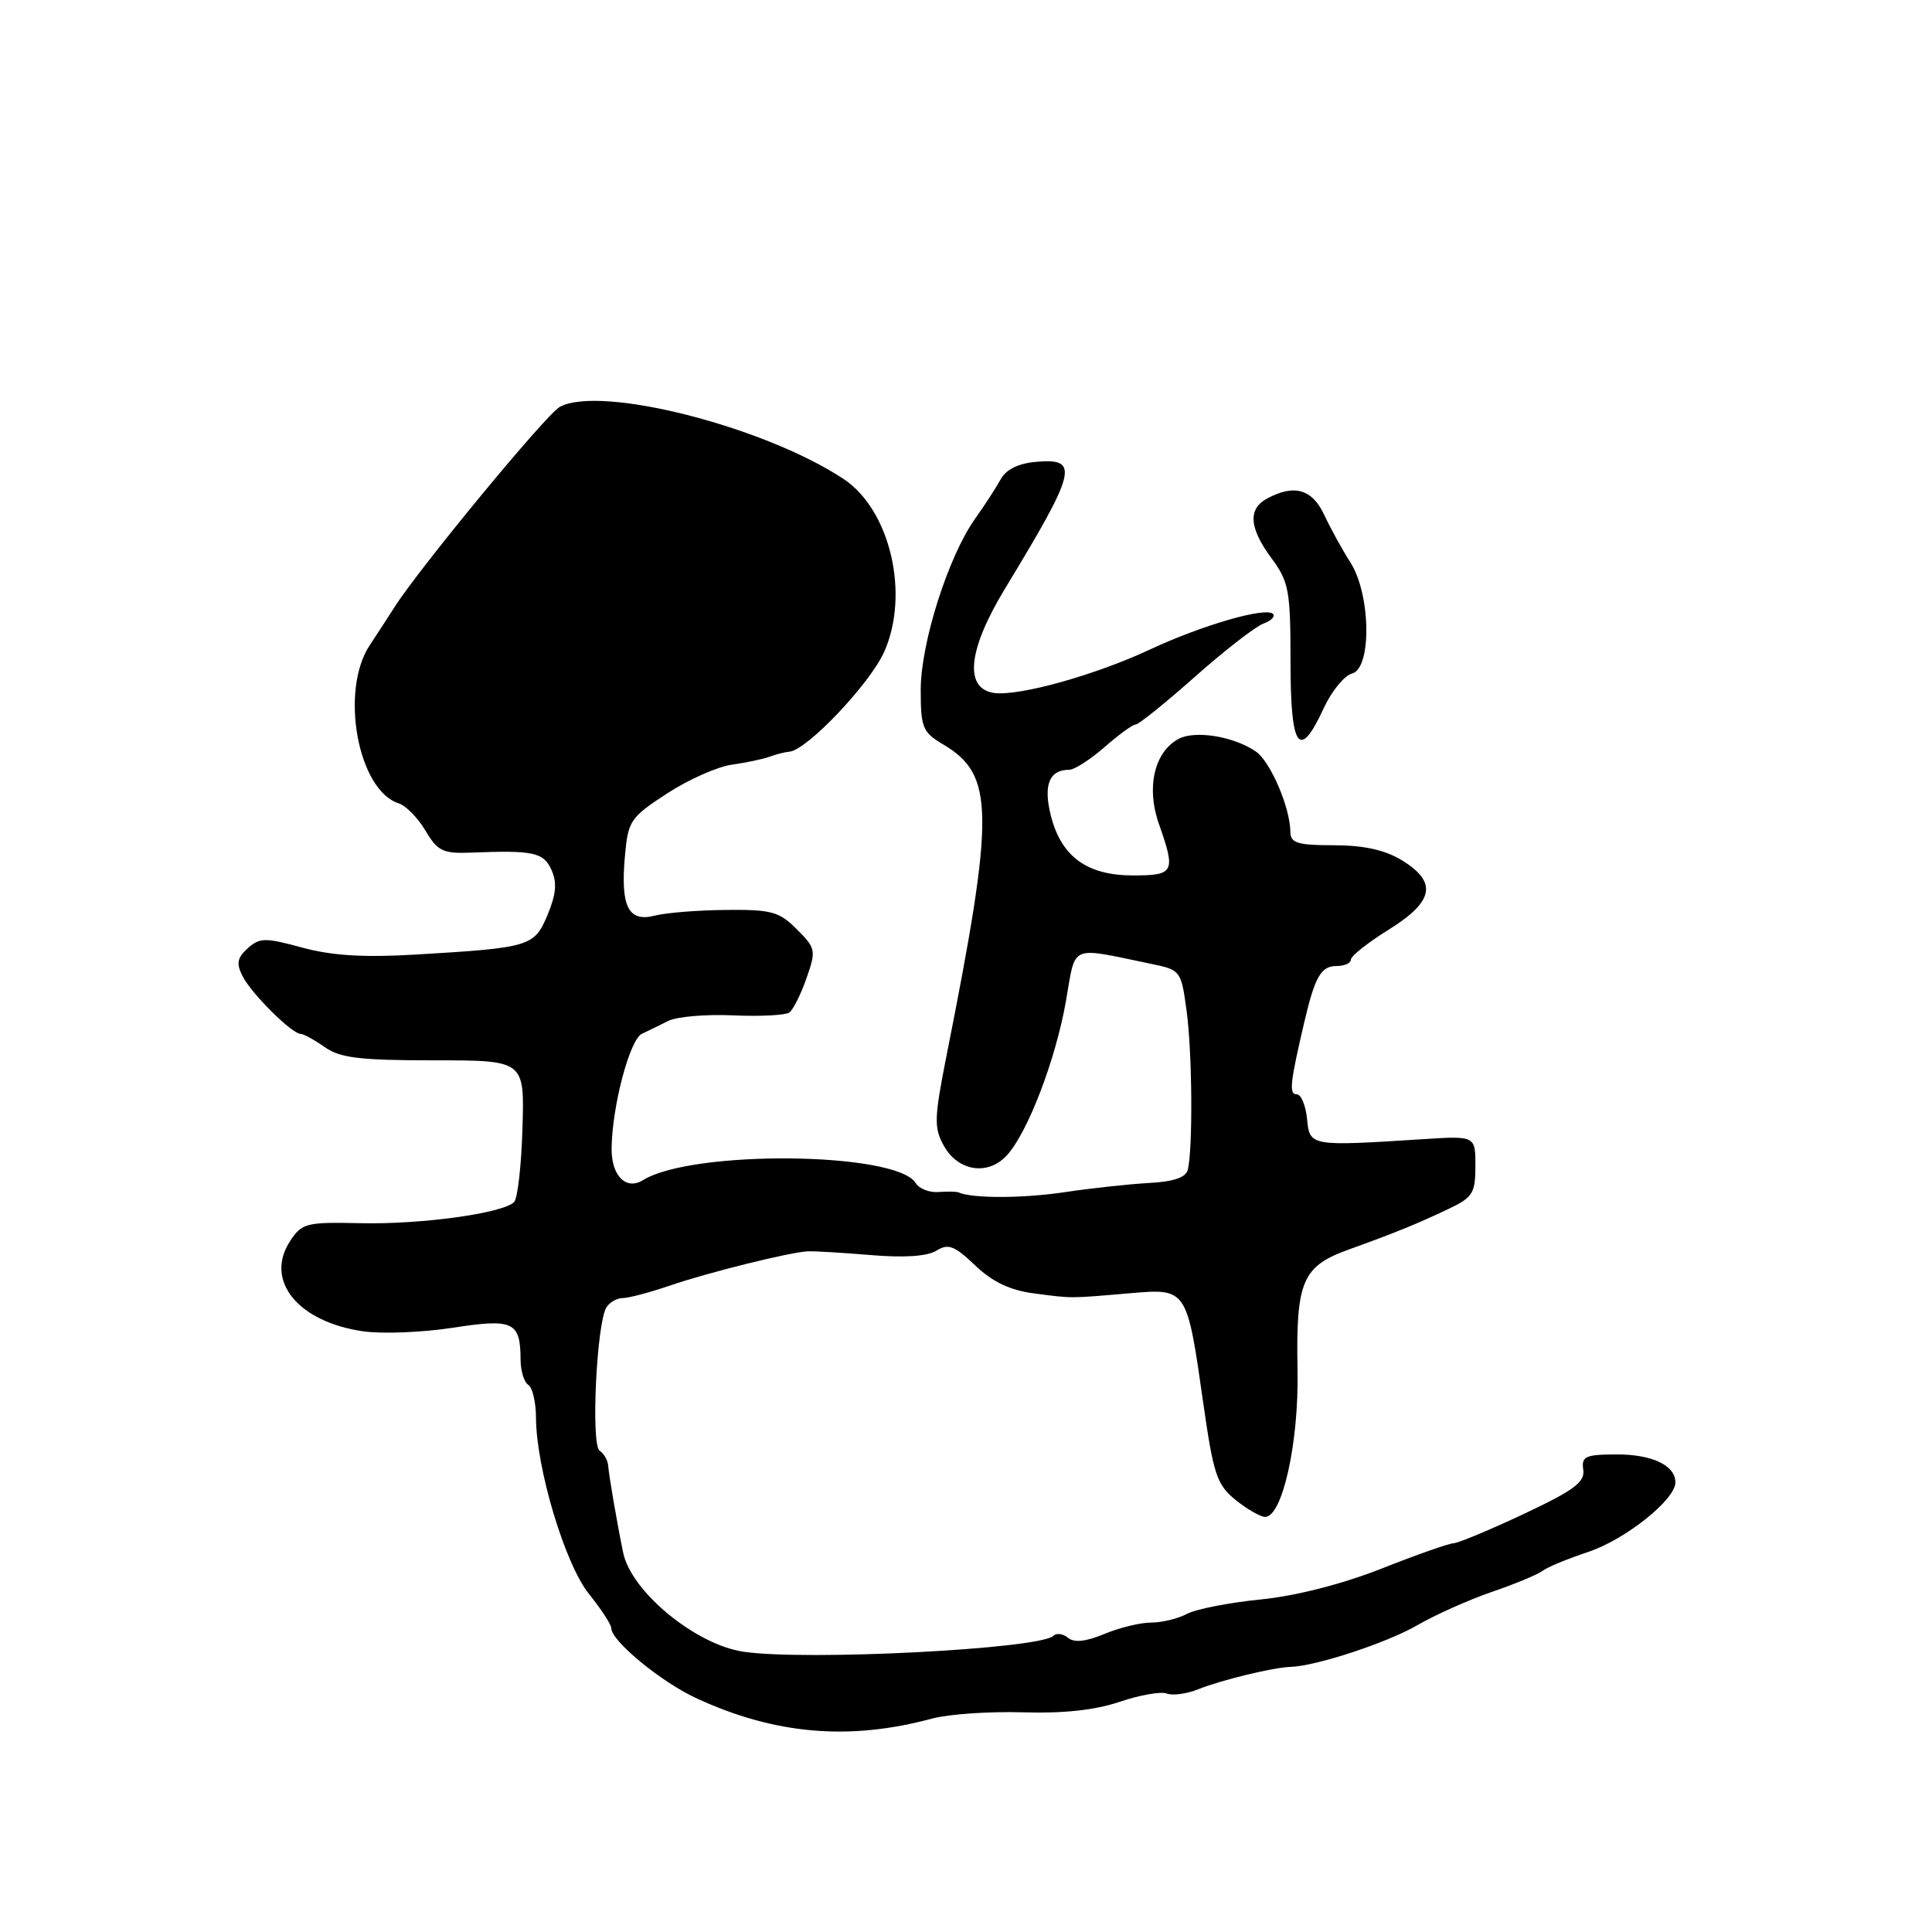 <?xml version="1.0" encoding="UTF-8" standalone="no"?>
<!DOCTYPE svg PUBLIC "-//W3C//DTD SVG 1.1//EN" "http://www.w3.org/Graphics/SVG/1.1/DTD/svg11.dtd" >
<svg xmlns="http://www.w3.org/2000/svg" xmlns:xlink="http://www.w3.org/1999/xlink" version="1.1" viewBox="0 0 256 256">
 <g >
 <path fill="currentColor"
d=" M 123.50 227.72 C 125.70 227.13 131.11 226.76 135.51 226.89 C 140.89 227.06 145.11 226.60 148.36 225.50 C 151.01 224.60 153.82 224.10 154.60 224.40 C 155.38 224.70 157.25 224.45 158.76 223.84 C 161.83 222.61 168.71 220.94 171.00 220.87 C 174.39 220.77 183.78 217.68 187.80 215.35 C 190.16 213.98 194.61 211.99 197.69 210.93 C 200.77 209.88 203.78 208.62 204.39 208.15 C 205.00 207.67 207.73 206.54 210.47 205.63 C 215.38 203.99 222.00 198.71 222.00 196.43 C 222.00 194.18 218.93 192.71 214.23 192.72 C 210.06 192.73 209.53 192.97 209.79 194.75 C 210.03 196.39 208.56 197.48 201.88 200.62 C 197.37 202.74 193.19 204.48 192.59 204.49 C 191.99 204.51 187.70 206.01 183.06 207.85 C 177.82 209.91 171.73 211.47 167.01 211.94 C 162.84 212.36 158.45 213.22 157.27 213.85 C 156.10 214.48 153.96 215.00 152.53 215.00 C 151.10 215.00 148.31 215.68 146.33 216.51 C 143.88 217.53 142.34 217.69 141.52 217.02 C 140.86 216.47 139.99 216.35 139.59 216.75 C 137.83 218.50 106.77 220.10 98.50 218.86 C 92.14 217.91 83.63 210.89 82.57 205.73 C 81.72 201.57 80.68 195.51 80.59 194.22 C 80.54 193.51 80.03 192.61 79.45 192.22 C 78.28 191.42 79.05 175.35 80.35 173.24 C 80.77 172.56 81.75 172.00 82.52 172.00 C 83.30 172.00 86.08 171.26 88.72 170.36 C 93.83 168.61 104.53 165.95 107.00 165.81 C 107.83 165.76 111.59 165.99 115.36 166.30 C 119.81 166.68 122.87 166.47 124.08 165.72 C 125.65 164.74 126.46 165.05 129.22 167.68 C 131.52 169.87 133.84 170.97 137.00 171.38 C 142.18 172.06 141.58 172.06 149.73 171.36 C 157.30 170.71 157.27 170.67 159.45 186.00 C 160.79 195.38 161.24 196.74 163.72 198.75 C 165.25 199.98 167.01 200.99 167.63 201.00 C 169.92 201.01 172.11 191.15 171.93 181.66 C 171.70 169.80 172.54 167.80 178.66 165.59 C 184.93 163.33 187.72 162.19 192.00 160.16 C 195.14 158.67 195.50 158.08 195.50 154.50 C 195.50 150.50 195.50 150.50 188.50 150.95 C 173.58 151.90 173.54 151.90 173.19 148.25 C 173.01 146.46 172.40 145.00 171.82 145.00 C 170.78 145.00 170.93 143.55 172.81 135.50 C 174.24 129.40 175.04 128.00 177.11 128.00 C 178.15 128.00 179.00 127.62 179.00 127.15 C 179.00 126.68 181.25 124.90 184.00 123.19 C 190.02 119.45 190.50 116.89 185.75 113.99 C 183.51 112.62 180.72 112.01 176.75 112.00 C 171.95 112.00 171.00 111.71 170.98 110.25 C 170.96 107.02 168.35 100.93 166.42 99.59 C 163.53 97.58 158.36 96.73 156.16 97.91 C 152.96 99.63 151.86 104.35 153.55 109.14 C 155.82 115.58 155.61 116.00 150.13 116.00 C 144.05 116.00 140.63 113.52 139.25 108.10 C 138.22 104.03 139.02 102.00 141.67 102.00 C 142.36 102.00 144.47 100.65 146.35 99.00 C 148.23 97.35 150.09 96.00 150.48 96.00 C 150.88 96.00 154.42 93.15 158.35 89.66 C 162.28 86.18 166.35 83.02 167.39 82.64 C 168.43 82.26 169.01 81.68 168.68 81.35 C 167.72 80.39 159.27 82.84 152.34 86.08 C 145.08 89.47 134.98 92.28 131.72 91.82 C 127.71 91.24 128.25 86.09 133.19 77.96 C 142.66 62.36 143.07 60.70 137.35 61.19 C 134.95 61.39 133.33 62.19 132.60 63.50 C 132.00 64.60 130.46 66.97 129.18 68.77 C 125.63 73.79 122.00 85.23 122.00 91.42 C 122.00 96.42 122.26 97.04 124.96 98.63 C 131.78 102.67 131.84 107.57 125.43 139.83 C 123.77 148.20 123.74 149.44 125.07 151.83 C 126.98 155.24 130.95 155.82 133.45 153.05 C 136.21 150.00 139.88 140.39 141.24 132.67 C 142.58 125.00 141.56 125.45 152.50 127.71 C 156.45 128.52 156.51 128.60 157.24 134.02 C 157.98 139.51 158.07 152.18 157.39 155.00 C 157.14 156.02 155.51 156.58 152.26 156.75 C 149.64 156.90 144.57 157.44 141.00 157.98 C 135.48 158.80 128.83 158.81 127.00 158.00 C 126.72 157.88 125.53 157.86 124.33 157.95 C 123.14 158.04 121.79 157.51 121.33 156.76 C 118.80 152.62 91.75 152.33 85.21 156.37 C 82.95 157.77 81.00 155.79 81.04 152.14 C 81.11 146.56 83.45 137.72 85.06 136.98 C 85.85 136.61 87.42 135.85 88.54 135.28 C 89.66 134.71 93.52 134.38 97.12 134.54 C 100.72 134.70 104.08 134.53 104.59 134.16 C 105.09 133.80 106.12 131.76 106.86 129.63 C 108.16 125.93 108.10 125.65 105.58 123.13 C 103.25 120.79 102.20 120.51 96.23 120.57 C 92.53 120.60 88.28 120.94 86.79 121.32 C 83.27 122.23 82.21 120.16 82.80 113.50 C 83.22 108.75 83.50 108.33 88.37 105.15 C 91.19 103.31 95.08 101.58 97.00 101.32 C 98.92 101.05 101.17 100.57 102.00 100.26 C 102.83 99.95 104.00 99.65 104.61 99.60 C 106.94 99.39 115.30 90.57 117.17 86.35 C 120.57 78.67 117.94 67.55 111.77 63.46 C 101.25 56.51 79.60 51.00 74.18 53.91 C 72.41 54.85 55.47 75.39 52.24 80.50 C 51.54 81.60 50.08 83.85 48.99 85.50 C 45.00 91.54 47.42 104.73 52.83 106.45 C 53.79 106.75 55.38 108.38 56.38 110.07 C 57.98 112.77 58.69 113.12 62.35 112.98 C 70.70 112.65 72.01 112.93 73.07 115.26 C 73.83 116.93 73.70 118.47 72.56 121.21 C 70.79 125.43 70.29 125.58 55.00 126.49 C 48.17 126.89 43.97 126.63 40.04 125.56 C 35.12 124.22 34.41 124.23 32.82 125.66 C 31.42 126.93 31.28 127.68 32.16 129.38 C 33.35 131.70 38.69 137.00 39.84 137.00 C 40.23 137.00 41.67 137.79 43.03 138.75 C 45.05 140.18 47.68 140.50 57.50 140.50 C 69.50 140.50 69.50 140.50 69.23 149.47 C 69.09 154.40 68.59 158.81 68.12 159.28 C 66.63 160.77 55.79 162.26 47.80 162.08 C 40.58 161.92 40.01 162.06 38.44 164.45 C 35.03 169.66 39.44 175.14 48.08 176.40 C 50.60 176.77 55.94 176.56 59.96 175.94 C 68.03 174.69 68.96 175.12 68.98 180.19 C 68.99 181.67 69.45 183.16 70.00 183.50 C 70.55 183.84 71.01 185.78 71.02 187.81 C 71.04 194.52 74.86 207.24 78.03 211.19 C 79.66 213.22 81.00 215.27 81.00 215.75 C 81.00 217.43 87.57 222.84 92.22 225.00 C 102.64 229.83 112.50 230.69 123.50 227.72 Z  M 175.40 93.84 C 176.44 91.58 178.13 89.52 179.15 89.25 C 181.79 88.56 181.64 78.72 178.92 74.50 C 177.86 72.85 176.32 70.04 175.48 68.25 C 173.89 64.82 171.51 64.12 167.93 66.04 C 165.32 67.43 165.50 69.94 168.50 74.00 C 170.79 77.10 171.00 78.27 171.00 87.69 C 171.00 99.24 172.16 100.86 175.40 93.84 Z "/>
</g>
</svg>